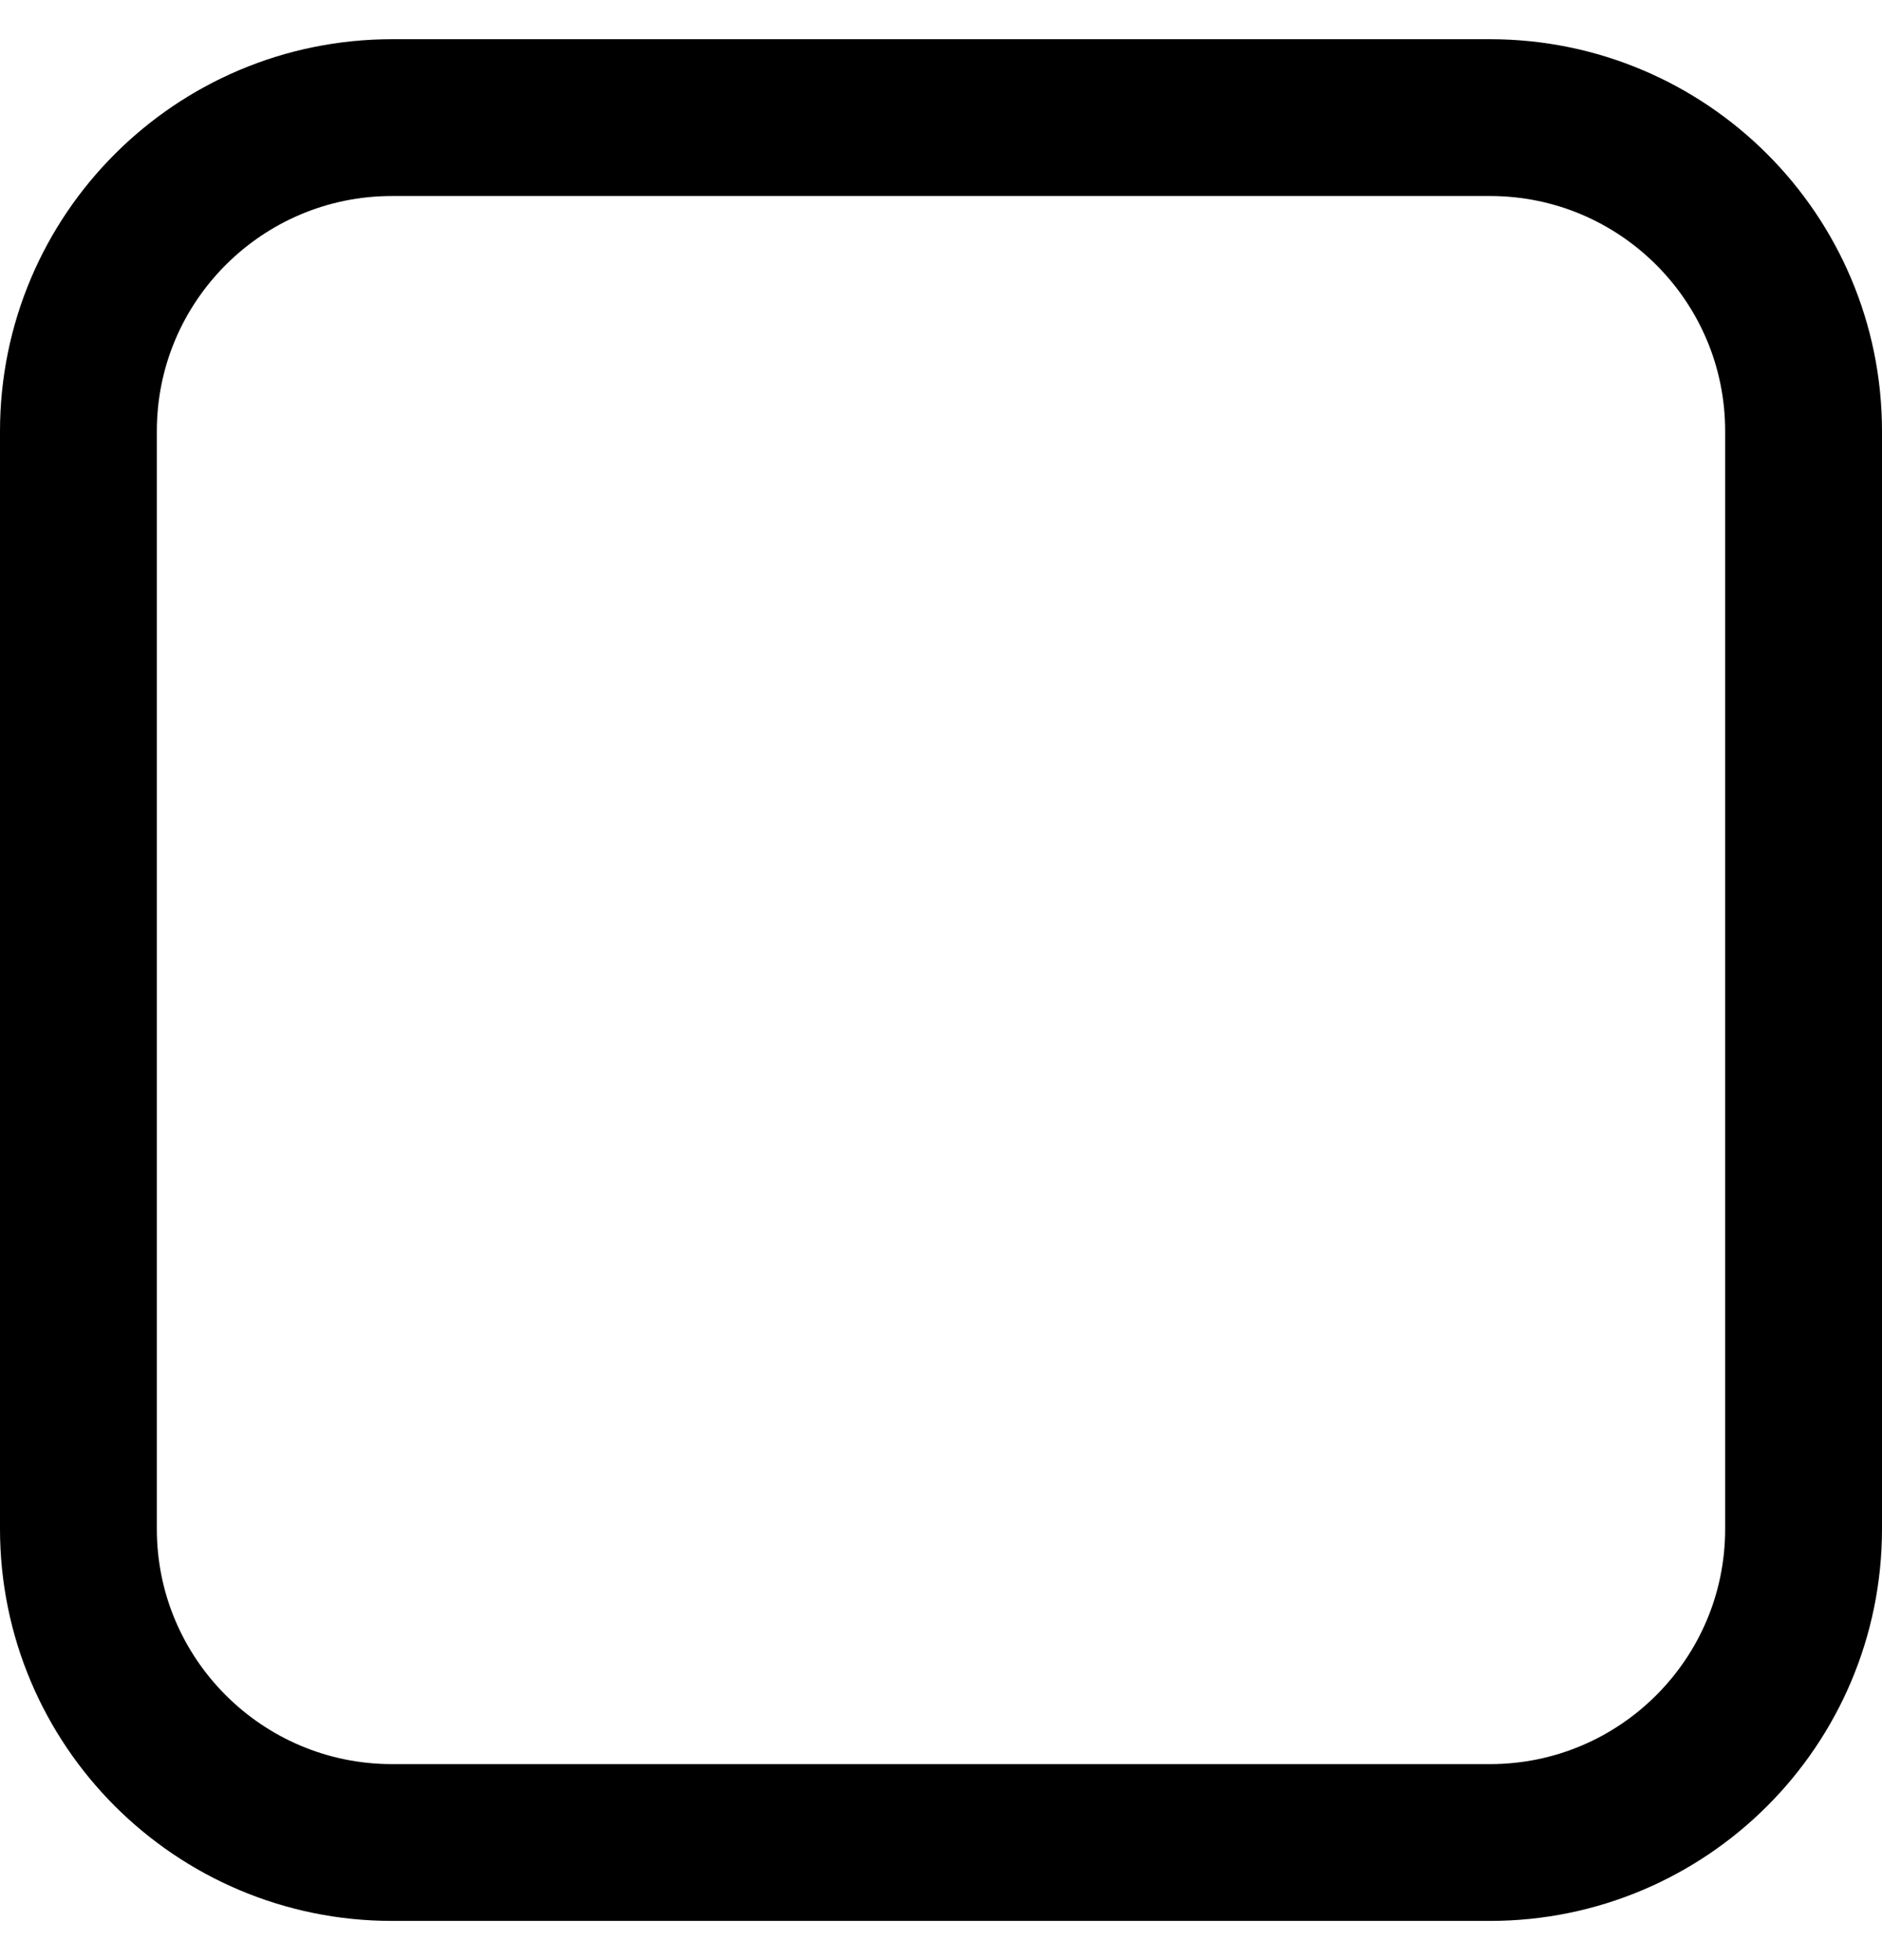 <svg width="24" height="25" viewBox="0 0 24 25" fill="none" xmlns="http://www.w3.org/2000/svg">
    <path
        d="M19 1.5H5C2.791 1.5 1 3.291 1 5.5V19.5C1 21.709 2.791 23.5 5 23.5H19C21.209 23.5 23 21.709 23 19.5V5.5C23 3.291 21.209 1.5 19 1.5Z"
        stroke="currentColor" stroke-width="2" stroke-linecap="round" stroke-linejoin="round" />
</svg>